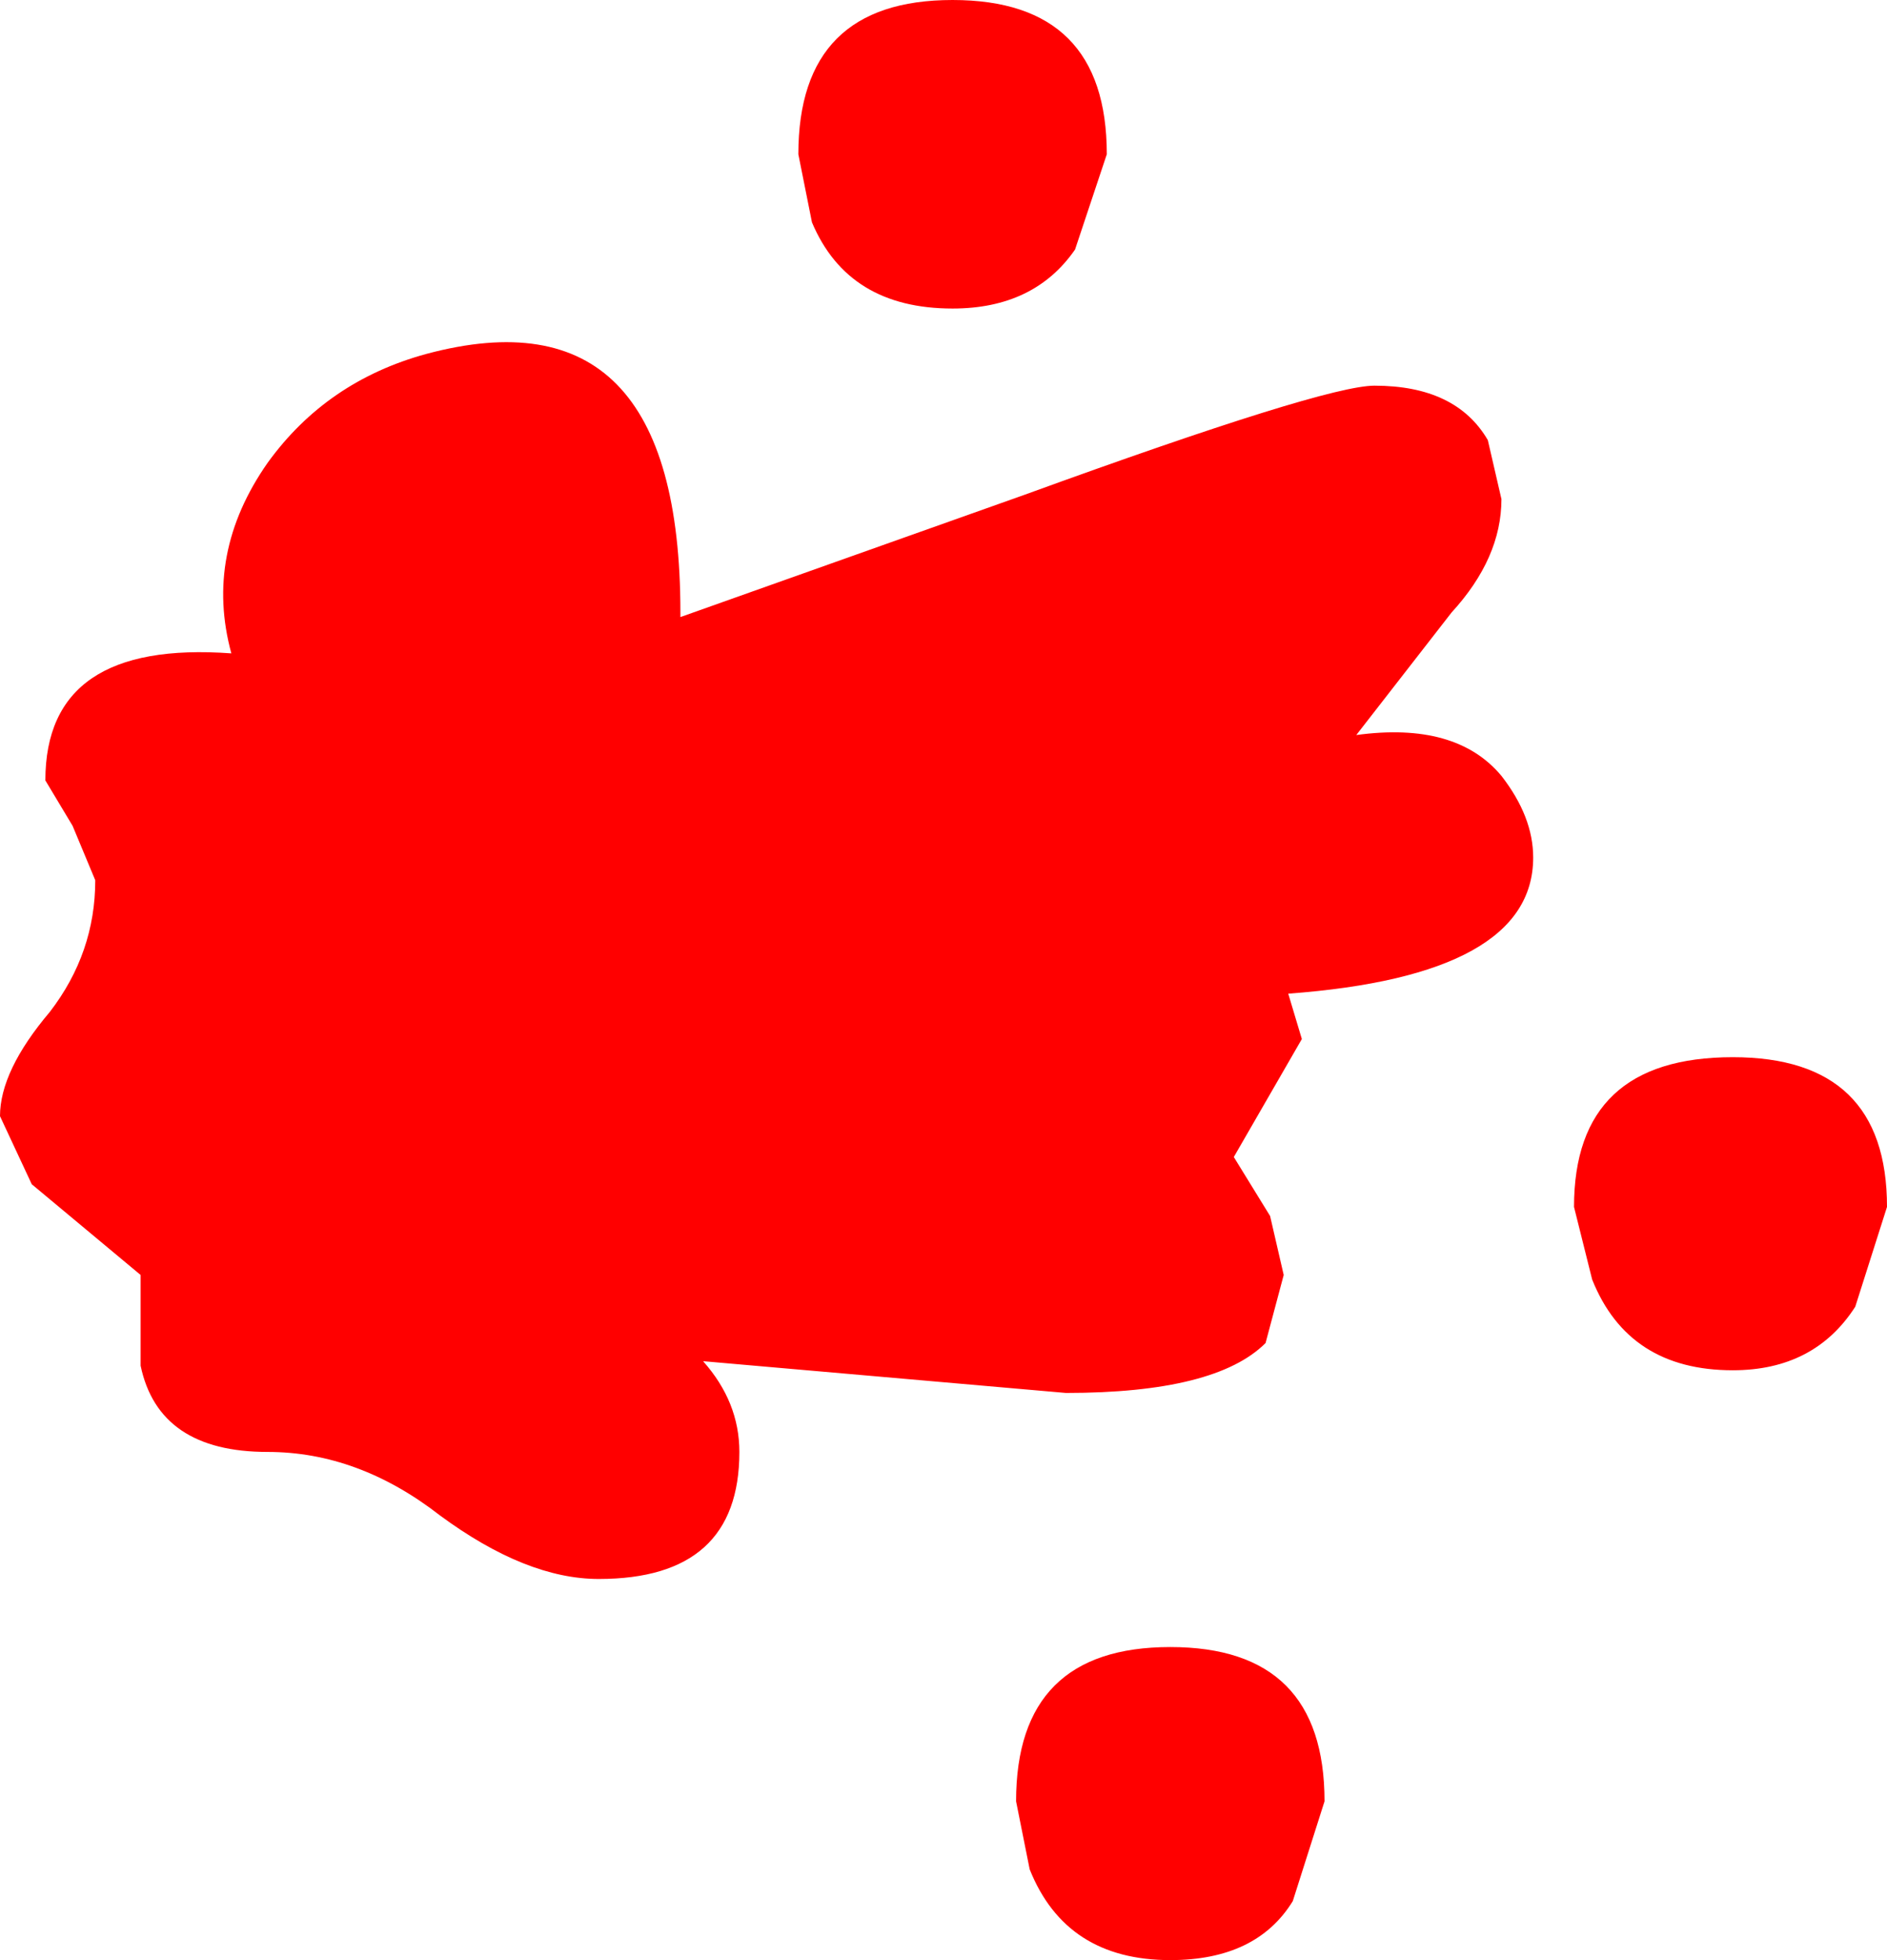 <?xml version="1.0" encoding="UTF-8" standalone="no"?>
<svg xmlns:xlink="http://www.w3.org/1999/xlink" height="21.6px" width="20.8px" xmlns="http://www.w3.org/2000/svg">
  <g transform="matrix(1, 0, 0, 1, 4.8, 10.55)">
    <path d="M2.7 -3.75 L6.5 -5.1 Q9.8 -6.3 10.35 -6.3 11.25 -6.3 11.6 -5.7 L11.75 -5.05 Q11.75 -4.4 11.2 -3.8 L10.15 -2.45 Q11.25 -2.6 11.75 -2.0 12.1 -1.55 12.1 -1.1 12.1 0.2 9.4 0.4 L9.55 0.9 8.8 2.2 9.2 2.85 9.35 3.5 9.15 4.25 Q8.6 4.8 6.95 4.8 L2.95 4.45 Q3.35 4.9 3.35 5.45 3.35 6.85 1.8 6.85 1.0 6.85 0.05 6.15 -0.85 5.45 -1.85 5.45 -3.05 5.45 -3.25 4.5 L-3.25 3.5 -4.45 2.5 -4.8 1.75 Q-4.8 1.25 -4.25 0.6 -3.75 -0.05 -3.75 -0.85 L-4.0 -1.45 -4.3 -1.95 Q-4.3 -3.5 -2.25 -3.35 -2.55 -4.45 -1.85 -5.45 -1.2 -6.35 -0.1 -6.65 2.7 -7.4 2.7 -3.8 L2.7 -3.75 M7.4 -8.85 L7.05 -7.8 Q6.6 -7.15 5.7 -7.15 4.55 -7.15 4.15 -8.1 L4.0 -8.85 Q4.0 -10.55 5.7 -10.55 7.4 -10.55 7.4 -8.85 M16.0 2.75 L15.65 3.85 Q15.2 4.55 14.3 4.55 13.15 4.55 12.75 3.55 L12.55 2.75 Q12.55 1.1 14.3 1.1 16.0 1.1 16.0 2.75 M6.4 9.3 Q6.4 7.6 8.1 7.6 9.8 7.6 9.8 9.3 L9.45 10.4 Q9.05 11.05 8.1 11.05 6.95 11.05 6.55 10.05 L6.4 9.3" fill="#ff0000" fill-rule="evenodd" stroke="none"/>
  </g>
</svg>
